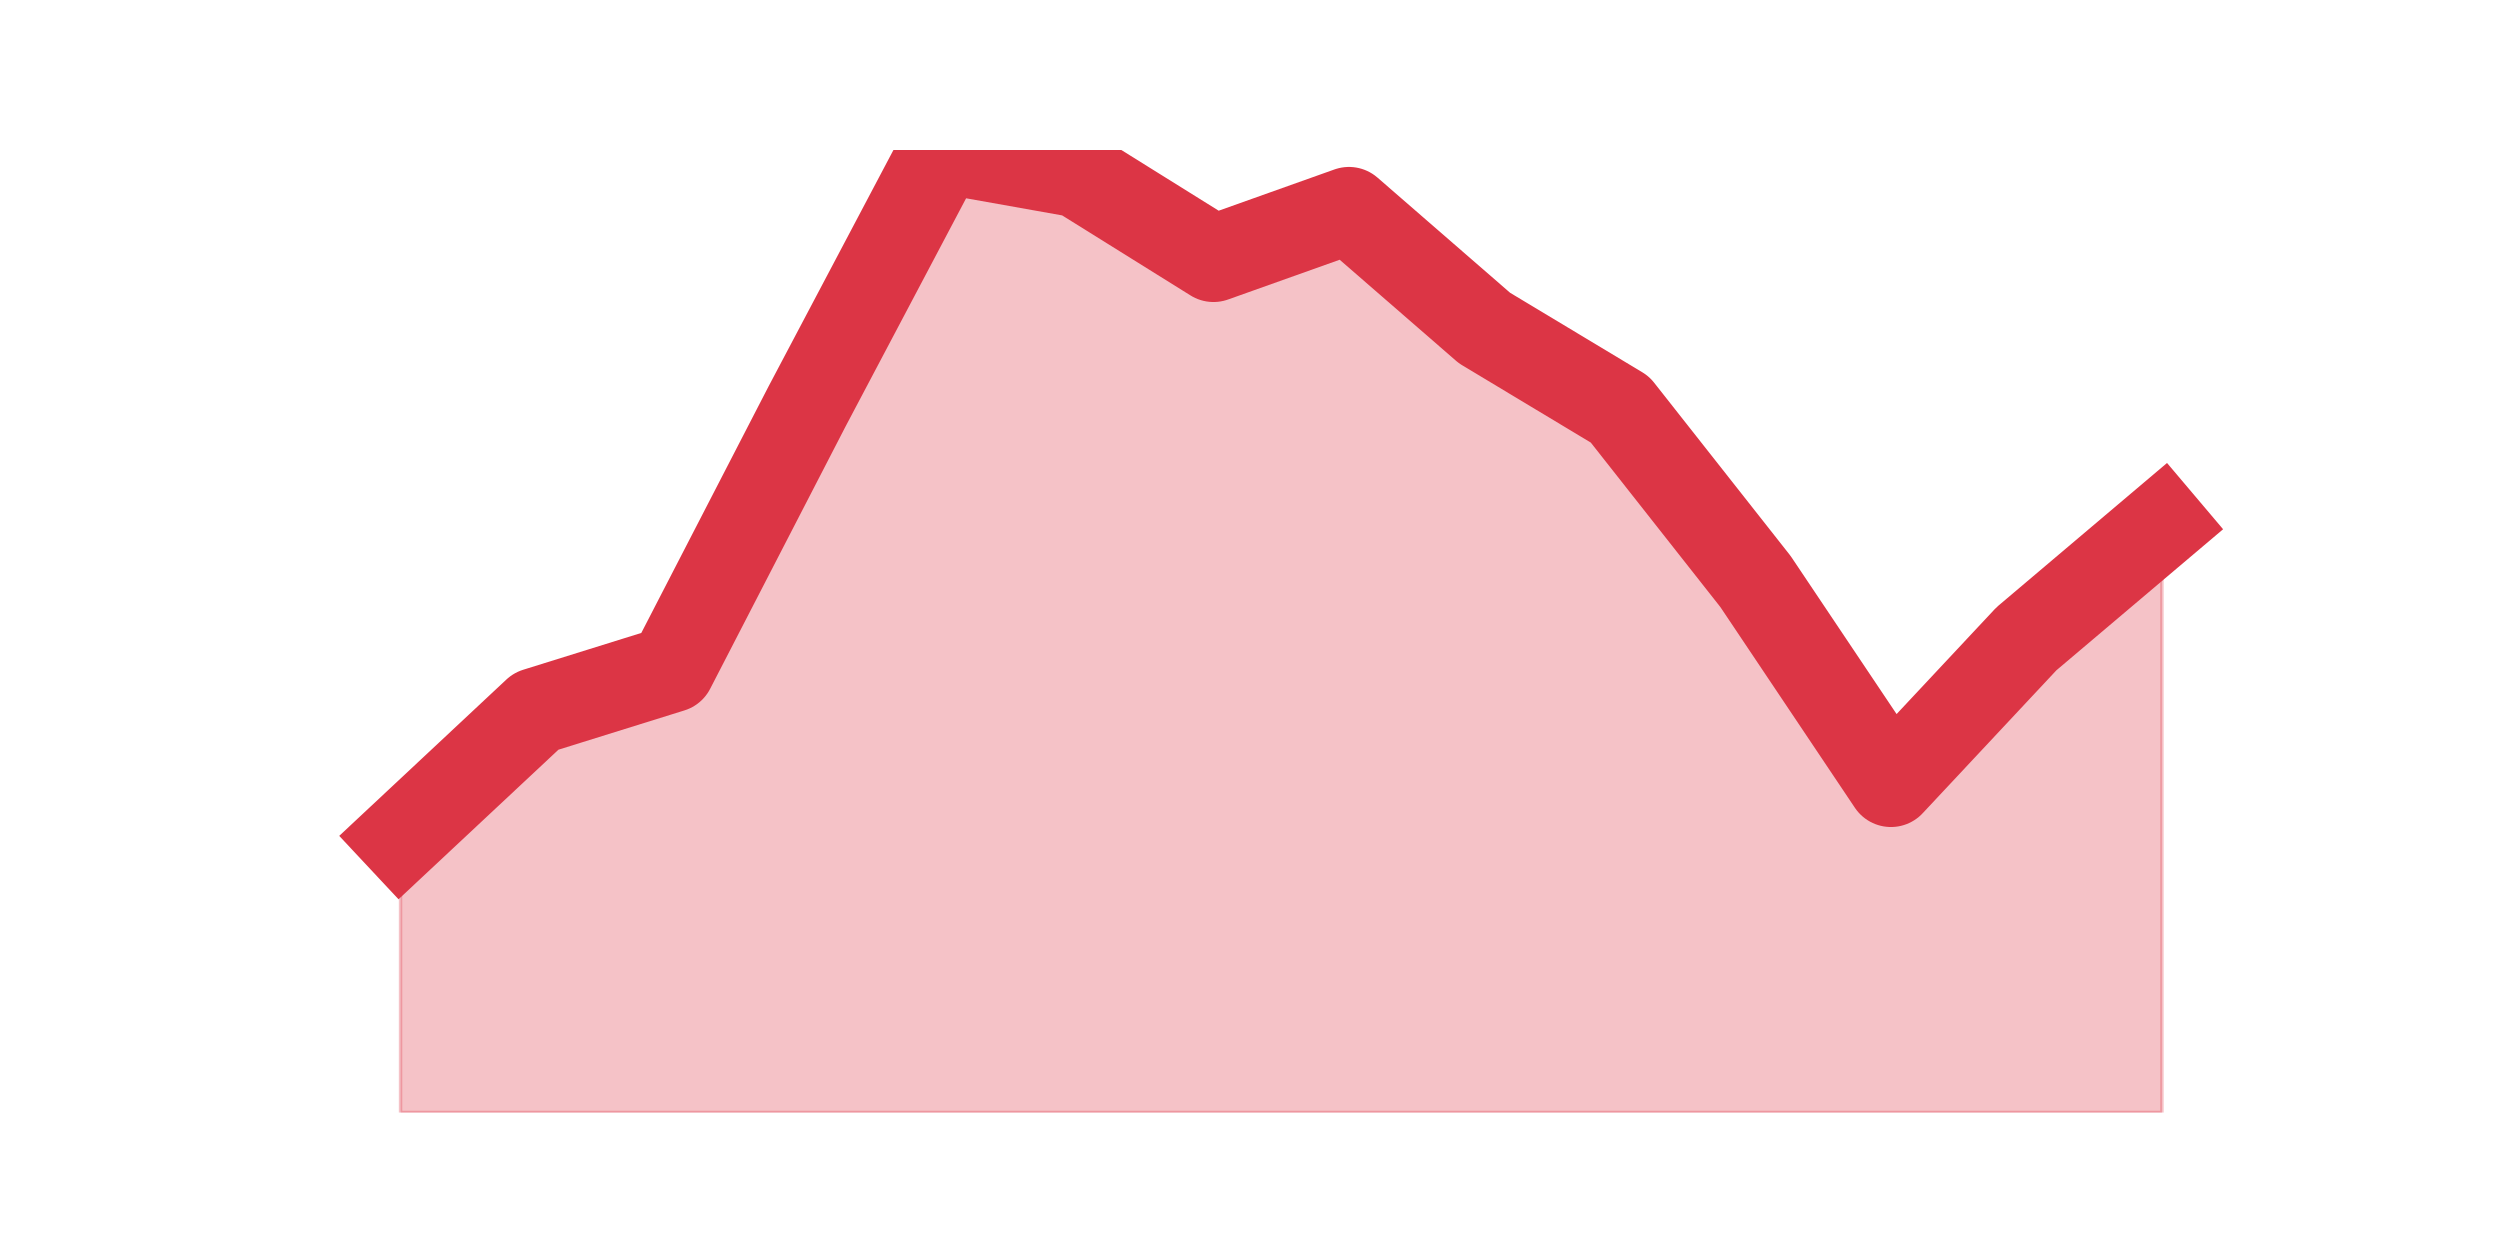 <?xml version="1.0" encoding="utf-8" standalone="no"?>
<!DOCTYPE svg PUBLIC "-//W3C//DTD SVG 1.1//EN"
  "http://www.w3.org/Graphics/SVG/1.1/DTD/svg11.dtd">
<svg height="360pt" version="1.1" viewBox="0 0 720 360" width="720pt" xmlns="http://www.w3.org/2000/svg" xmlns:xlink="http://www.w3.org/1999/xlink">
 <defs>
  <style type="text/css">*{stroke-linecap:butt;stroke-linejoin:round;}</style>
 </defs>
 <g id="figure_1">
  <g id="patch_1">
   <path d="M 0 360 
L 720 360 
L 720 0 
L 0 0 
z
" style="fill:none;"/>
  </g>
  <g id="axes_1">
   <g id="matplotlib.axis_1"/>
   <g id="matplotlib.axis_2"/>
   <g id="PolyCollection_1">
    <defs>
     <path d="M 115.364 -118.676 
L 115.364 -39.6 
L 154.385 -39.6 
L 193.406 -39.6 
L 232.427 -39.6 
L 271.448 -39.6 
L 310.469 -39.6 
L 349.49 -39.6 
L 388.51 -39.6 
L 427.531 -39.6 
L 466.552 -39.6 
L 505.573 -39.6 
L 544.594 -39.6 
L 583.615 -39.6 
L 622.636 -39.6 
L 622.636 -209.048 
L 622.636 -209.048 
L 583.615 -176.028 
L 544.594 -134.317 
L 505.573 -192.538 
L 466.552 -242.069 
L 427.531 -265.531 
L 388.51 -299.421 
L 349.49 -285.517 
L 310.469 -309.848 
L 271.448 -316.8 
L 232.427 -242.938 
L 193.406 -167.338 
L 154.385 -155.172 
L 115.364 -118.676 
z
" id="m9377b77722" style="stroke:#dc3545;stroke-opacity:0.3;"/>
    </defs>
    <g clip-path="url(#p8421f9860f)">
     <use style="fill:#dc3545;fill-opacity:0.3;stroke:#dc3545;stroke-opacity:0.3;" x="0" xlink:href="#m9377b77722" y="360"/>
    </g>
   </g>
   <g id="line2d_1">
    <path clip-path="url(#p8421f9860f)" d="M 115.364 241.324 
L 154.385 204.828 
L 193.406 192.662 
L 232.427 117.062 
L 271.448 43.2 
L 310.469 50.152 
L 349.49 74.483 
L 388.51 60.579 
L 427.531 94.469 
L 466.552 117.931 
L 505.573 167.462 
L 544.594 225.683 
L 583.615 183.972 
L 622.636 150.952 
" style="fill:none;stroke:#dc3545;stroke-linecap:square;stroke-width:25;"/>
   </g>
  </g>
 </g>
 <defs>
  <clipPath id="p8421f9860f">
   <rect height="277.2" width="558" x="90" y="43.2"/>
  </clipPath>
 </defs>
</svg>
